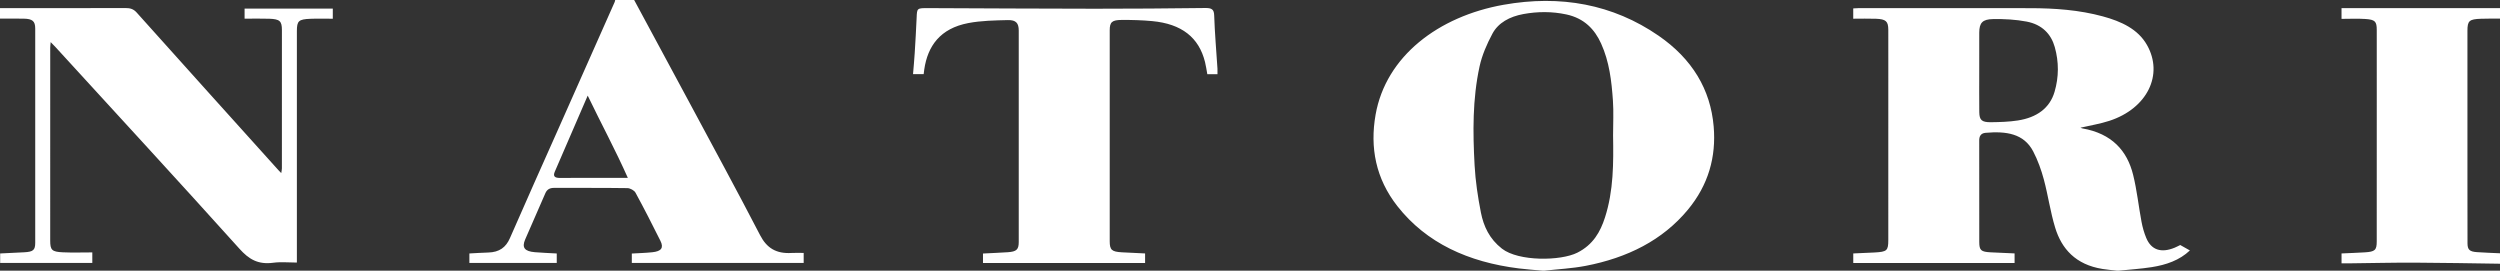 <?xml version="1.0" encoding="UTF-8"?>
<svg xmlns="http://www.w3.org/2000/svg" xmlns:xlink="http://www.w3.org/1999/xlink" width="157px" height="17px" viewBox="0 0 157 17">
  <rect x="0" y="0" width="157" height="17" fill="#333333" stroke="none"/>
  <title>Natori-White</title>
  <desc>Created with Sketch.</desc>
  <g id="Page-1" stroke="none" stroke-width="1" fill="none" fill-rule="evenodd">
    <g id="Desktop-HD" transform="translate(-549, -1793)" fill="#FFFFFF">
      <path d="M676.491,1793.513 C678.038,1793.515 679.576,1793.624 681.06,1794.029 C682.219,1794.345 683.26,1794.826 683.826,1795.818 C684.891,1797.686 683.847,1799.813 681.469,1800.588 C680.882,1800.78 680.255,1800.88 679.656,1801.019 C679.673,1801.026 679.72,1801.054 679.77,1801.063 C681.634,1801.387 682.586,1802.473 682.959,1803.974 C683.201,1804.944 683.301,1805.941 683.486,1806.922 C683.551,1807.268 683.647,1807.614 683.784,1807.943 C684.099,1808.7 684.72,1808.904 685.569,1808.555 C685.683,1808.508 685.791,1808.449 685.919,1808.387 C686.11,1808.495 686.307,1808.606 686.525,1808.728 C685.872,1809.347 685.037,1809.632 684.137,1809.775 C683.446,1809.884 682.74,1809.927 682.041,1810 L681.956,1810 C681.65,1809.964 681.341,1809.939 681.037,1809.89 C679.349,1809.619 678.471,1808.626 678.065,1807.299 C677.761,1806.305 677.622,1805.274 677.353,1804.27 C677.192,1803.672 676.978,1803.073 676.687,1802.513 C676.098,1801.378 674.975,1801.23 673.693,1801.341 C673.382,1801.369 673.294,1801.573 673.295,1801.819 C673.298,1802.451 673.295,1803.084 673.296,1803.716 C673.296,1805.211 673.294,1806.707 673.298,1808.202 C673.3,1808.72 673.407,1808.813 674.01,1808.846 C674.503,1808.872 674.996,1808.891 675.516,1808.914 L675.516,1809.515 L665.385,1809.515 L665.385,1808.916 C665.821,1808.896 666.269,1808.88 666.717,1808.856 C667.505,1808.814 667.585,1808.742 667.585,1808.071 L667.586,1796.838 L667.586,1796.838 C667.586,1796.181 667.588,1795.525 667.585,1794.868 C667.582,1794.339 667.437,1794.201 666.81,1794.178 C666.346,1794.161 665.88,1794.175 665.383,1794.175 L665.383,1793.528 C665.495,1793.522 665.617,1793.51 665.74,1793.51 C669.324,1793.51 672.907,1793.506 676.491,1793.513 Z M653.156,1795.241 C655.267,1796.696 656.422,1798.614 656.619,1800.945 C656.78,1802.85 656.294,1804.608 654.995,1806.175 C653.408,1808.089 651.201,1809.191 648.573,1809.697 C647.724,1809.86 646.843,1809.902 645.977,1810 L645.892,1810 C645.389,1809.953 644.884,1809.92 644.383,1809.857 C641.213,1809.462 638.58,1808.267 636.76,1805.952 C635.392,1804.212 635.025,1802.263 635.386,1800.206 C636.031,1796.534 639.333,1794.028 643.419,1793.301 C646.999,1792.664 650.287,1793.264 653.156,1795.241 Z M706,1793.511 L706,1794.167 C705.604,1794.17 705.207,1794.164 704.811,1794.178 C704.064,1794.204 703.955,1794.305 703.955,1794.937 L703.955,1804.309 C703.955,1805.634 703.952,1806.958 703.959,1808.283 C703.961,1808.684 704.093,1808.803 704.559,1808.835 C705.038,1808.868 705.519,1808.883 706,1808.906 L706,1809.562 C704.217,1809.538 702.433,1809.501 700.65,1809.494 C699.276,1809.489 697.902,1809.523 696.529,1809.538 C696.377,1809.54 696.224,1809.539 696.049,1809.539 L696.049,1808.916 C696.548,1808.893 697.026,1808.877 697.503,1808.848 C698.151,1808.809 698.259,1808.711 698.259,1808.157 C698.262,1805.155 698.261,1802.152 698.261,1799.15 C698.261,1797.728 698.262,1796.306 698.26,1794.883 C698.259,1794.349 698.161,1794.233 697.542,1794.192 C697.054,1794.159 696.56,1794.185 696.048,1794.185 L696.048,1793.511 L706,1793.511 Z M556.878,1793.505 C557.186,1793.504 557.386,1793.568 557.586,1793.791 C560.544,1797.095 563.516,1800.389 566.485,1803.686 C566.528,1803.734 566.574,1803.779 566.662,1803.87 L566.69,1803.702 C566.698,1803.654 566.703,1803.61 566.703,1803.567 C566.705,1800.674 566.706,1797.78 566.704,1794.887 C566.704,1794.326 566.572,1794.201 565.916,1794.177 C565.408,1794.159 564.899,1794.173 564.36,1794.173 L564.36,1793.54 L569.9,1793.54 L569.9,1794.176 C569.421,1794.176 568.957,1794.161 568.495,1794.18 C567.75,1794.211 567.645,1794.314 567.644,1794.951 L567.644,1801.954 L567.644,1801.954 L567.644,1809.489 C567.139,1809.489 566.641,1809.437 566.164,1809.5 C565.196,1809.63 564.625,1809.274 564.039,1808.623 C560.223,1804.383 556.35,1800.181 552.495,1795.967 C552.409,1795.873 552.317,1795.783 552.183,1795.644 C552.17,1795.796 552.154,1795.897 552.154,1795.997 C552.153,1800.033 552.152,1804.07 552.153,1808.106 C552.153,1808.702 552.253,1808.813 552.948,1808.845 C553.552,1808.873 554.16,1808.851 554.797,1808.851 L554.797,1809.513 L549.01,1809.513 L549.01,1808.917 C549.517,1808.892 550.023,1808.872 550.528,1808.843 C551.082,1808.812 551.212,1808.706 551.212,1808.247 C551.215,1803.762 551.216,1799.276 551.212,1794.79 C551.212,1794.328 551.037,1794.182 550.494,1794.172 C550.002,1794.162 549.51,1794.17 549,1794.17 L549,1793.511 L549.4,1793.511 L549.4,1793.511 C551.893,1793.511 554.385,1793.514 556.878,1793.505 Z M624.683,1793.503 C625.099,1793.497 625.239,1793.588 625.251,1793.967 C625.288,1795.084 625.385,1796.199 625.457,1797.315 C625.463,1797.422 625.458,1797.529 625.458,1797.658 L624.819,1797.658 C624.77,1797.393 624.737,1797.141 624.675,1796.894 C624.29,1795.348 623.205,1794.498 621.354,1794.325 C620.723,1794.266 620.083,1794.249 619.447,1794.252 C618.83,1794.254 618.69,1794.39 618.69,1794.906 C618.688,1799.32 618.688,1803.734 618.69,1808.148 C618.691,1808.698 618.818,1808.808 619.453,1808.845 C619.931,1808.873 620.409,1808.892 620.912,1808.916 L620.912,1809.515 L610.732,1809.515 L610.732,1808.921 C611.248,1808.894 611.766,1808.874 612.283,1808.84 C612.836,1808.803 612.976,1808.676 612.977,1808.201 C612.979,1803.775 612.979,1799.348 612.977,1794.922 C612.977,1794.455 612.808,1794.25 612.298,1794.262 C611.467,1794.282 610.619,1794.295 609.814,1794.448 C608.038,1794.786 607.261,1795.891 607.044,1797.357 C607.03,1797.451 607.02,1797.545 607.006,1797.656 L606.338,1797.656 C606.374,1797.214 606.417,1796.773 606.444,1796.331 C606.49,1795.591 606.533,1794.85 606.565,1794.109 C606.59,1793.511 606.582,1793.507 607.298,1793.51 C610.784,1793.523 614.269,1793.546 617.755,1793.548 C620.064,1793.55 622.374,1793.531 624.683,1793.503 Z M588.825,1793 C589.982,1795.146 591.142,1797.29 592.294,1799.437 L594.531,1803.6 C595.275,1804.988 596.013,1806.378 596.737,1807.774 C597.145,1808.56 597.727,1808.947 598.721,1808.886 C598.96,1808.871 599.201,1808.884 599.471,1808.884 L599.471,1809.514 L588.678,1809.514 L588.678,1808.922 C589.101,1808.897 589.536,1808.886 589.966,1808.841 C590.535,1808.782 590.694,1808.564 590.474,1808.123 C589.968,1807.109 589.453,1806.098 588.908,1805.098 C588.834,1804.961 588.577,1804.816 588.401,1804.814 C586.872,1804.792 585.342,1804.805 583.812,1804.798 C583.51,1804.796 583.347,1804.906 583.245,1805.142 C582.829,1806.109 582.397,1807.07 581.981,1808.037 C581.761,1808.548 581.941,1808.784 582.588,1808.838 C583.036,1808.876 583.487,1808.891 583.964,1808.918 L583.964,1809.514 L578.477,1809.514 L578.477,1808.917 C578.868,1808.897 579.259,1808.869 579.651,1808.859 C580.367,1808.843 580.774,1808.526 581.022,1807.957 C582.026,1805.652 583.059,1803.356 584.081,1801.056 C585.253,1798.417 586.425,1795.778 587.597,1793.138 C587.616,1793.094 587.623,1793.046 587.635,1793 L588.825,1793 Z M644.668,1793.883 C643.807,1794.041 643.09,1794.429 642.723,1795.117 C642.374,1795.771 642.071,1796.466 641.917,1797.17 C641.47,1799.224 641.492,1801.308 641.605,1803.386 C641.659,1804.377 641.809,1805.37 642.001,1806.35 C642.17,1807.205 642.535,1808.003 643.324,1808.616 C644.366,1809.427 647.015,1809.395 648.059,1808.867 C649.053,1808.365 649.502,1807.556 649.79,1806.664 C650.337,1804.972 650.329,1803.229 650.301,1801.493 C650.301,1800.763 650.342,1800.032 650.291,1799.306 C650.206,1798.094 650.07,1796.882 649.55,1795.735 C649.145,1794.841 648.492,1794.148 647.363,1793.906 C646.473,1793.715 645.566,1793.718 644.668,1793.883 Z M585.908,1799.004 C585.196,1800.651 584.519,1802.217 583.841,1803.782 C583.717,1804.069 583.831,1804.18 584.188,1804.175 C585.094,1804.164 586,1804.172 586.906,1804.172 L588.429,1804.172 L588.429,1804.172 C587.64,1802.397 586.747,1800.751 585.908,1799.004 Z M674.171,1794.198 C673.491,1794.208 673.302,1794.44 673.297,1795.045 C673.292,1795.871 673.296,1796.698 673.296,1797.524 C673.296,1798.362 673.289,1799.201 673.299,1800.04 C673.305,1800.54 673.453,1800.681 674.03,1800.675 C674.594,1800.668 675.166,1800.652 675.719,1800.566 C676.907,1800.381 677.723,1799.796 678.025,1798.77 C678.3,1797.837 678.302,1796.892 678.039,1795.955 C677.809,1795.136 677.24,1794.54 676.271,1794.355 C675.589,1794.225 674.871,1794.187 674.171,1794.198 Z" id="Natori-White"></path>
    </g>
  </g>
</svg>
